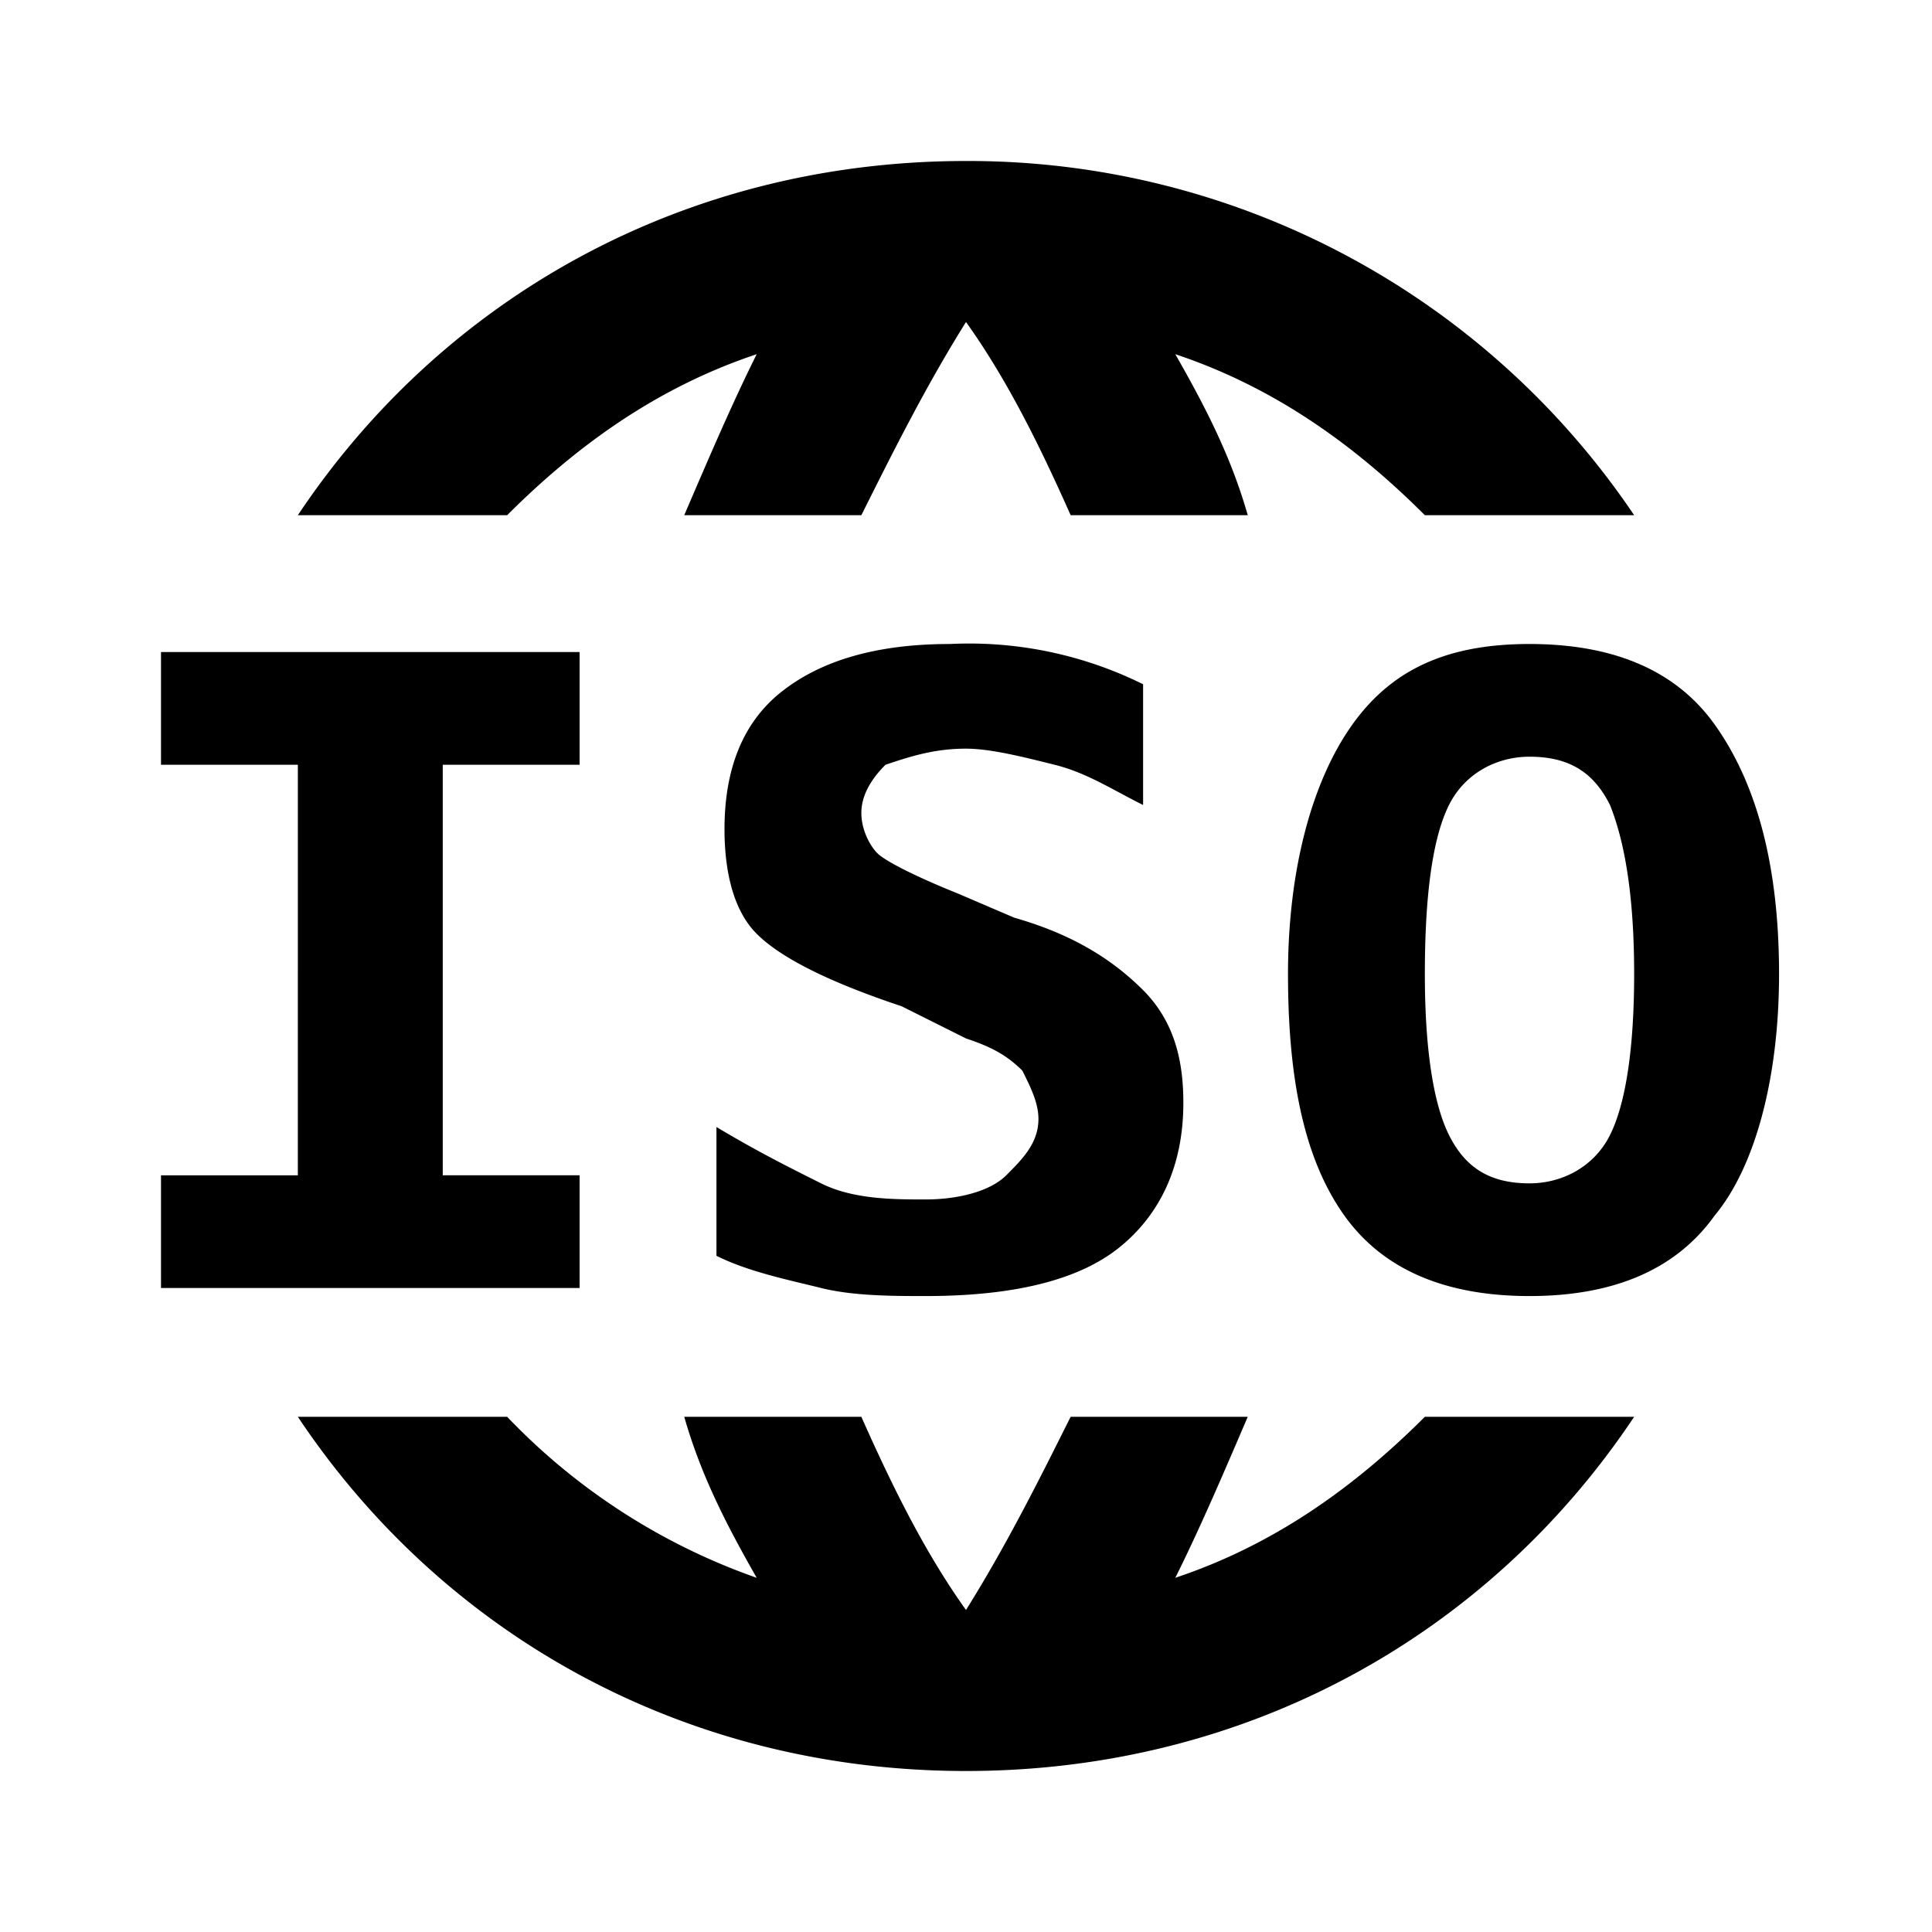 <svg xmlns="http://www.w3.org/2000/svg" viewBox="0 0 24 24"><path d="M2 9.5V8.1h5.2v1.4H5.5v5.1h1.7V16H2v-1.4h1.7V9.5H2zM11.2 12.5c-.9-.3-1.5-.6-1.8-.9-.3-.3-.4-.8-.4-1.3 0-.7.2-1.3.7-1.7s1.2-.6 2.1-.6a4.87 4.87 0 0 1 2.4.5V10c-.4-.2-.7-.4-1.1-.5-.4-.1-.8-.2-1.1-.2-.4 0-.7.1-1 .2-.2.2-.3.4-.3.6 0 .2.1.4.2.5s.5.3 1 .5l.7.3c.7.2 1.2.5 1.6.9s.5.9.5 1.4c0 .8-.3 1.4-.8 1.8-.5.4-1.3.6-2.4.6-.4 0-.9 0-1.3-.1s-.9-.2-1.3-.4V14c.5.3.9.5 1.3.7s.9.2 1.3.2.8-.1 1-.3.4-.4.4-.7c0-.2-.1-.4-.2-.6-.2-.2-.4-.3-.7-.4l-.8-.4zM16 12.1c0-1.3.3-2.4.8-3.1S18 8 19 8c1 0 1.8.3 2.3 1s.8 1.7.8 3.1c0 1.3-.3 2.4-.8 3-.5.7-1.3 1-2.3 1-1 0-1.8-.3-2.3-1-.5-.7-.7-1.7-.7-3zm3-2.7c-.4 0-.8.2-1 .6-.2.4-.3 1.1-.3 2.1 0 .9.1 1.6.3 2s.5.6 1 .6c.4 0 .8-.2 1-.6s.3-1.1.3-2c0-.9-.1-1.6-.3-2.1-.2-.4-.5-.6-1-.6z"/><path d="M6.3 6.4c.9-.9 1.9-1.6 3.1-2-.3.6-.6 1.3-.9 2h2.2c.4-.8.8-1.6 1.3-2.4.5.7.9 1.5 1.3 2.4h2.2c-.2-.7-.5-1.3-.9-2 1.2.4 2.2 1.1 3.1 2h2.6A9.97 9.97 0 0 0 12 2C8.5 2 5.5 3.7 3.7 6.4h2.6zM17.7 17.6c-.9.9-1.9 1.6-3.1 2 .3-.6.6-1.3.9-2h-2.2c-.4.8-.8 1.6-1.3 2.4-.5-.7-.9-1.5-1.3-2.4H8.5c.2.7.5 1.3.9 2a7.9 7.9 0 0 1-3.1-2H3.7C5.5 20.3 8.5 22 12 22c3.5 0 6.5-1.7 8.3-4.4h-2.6z"/></svg>